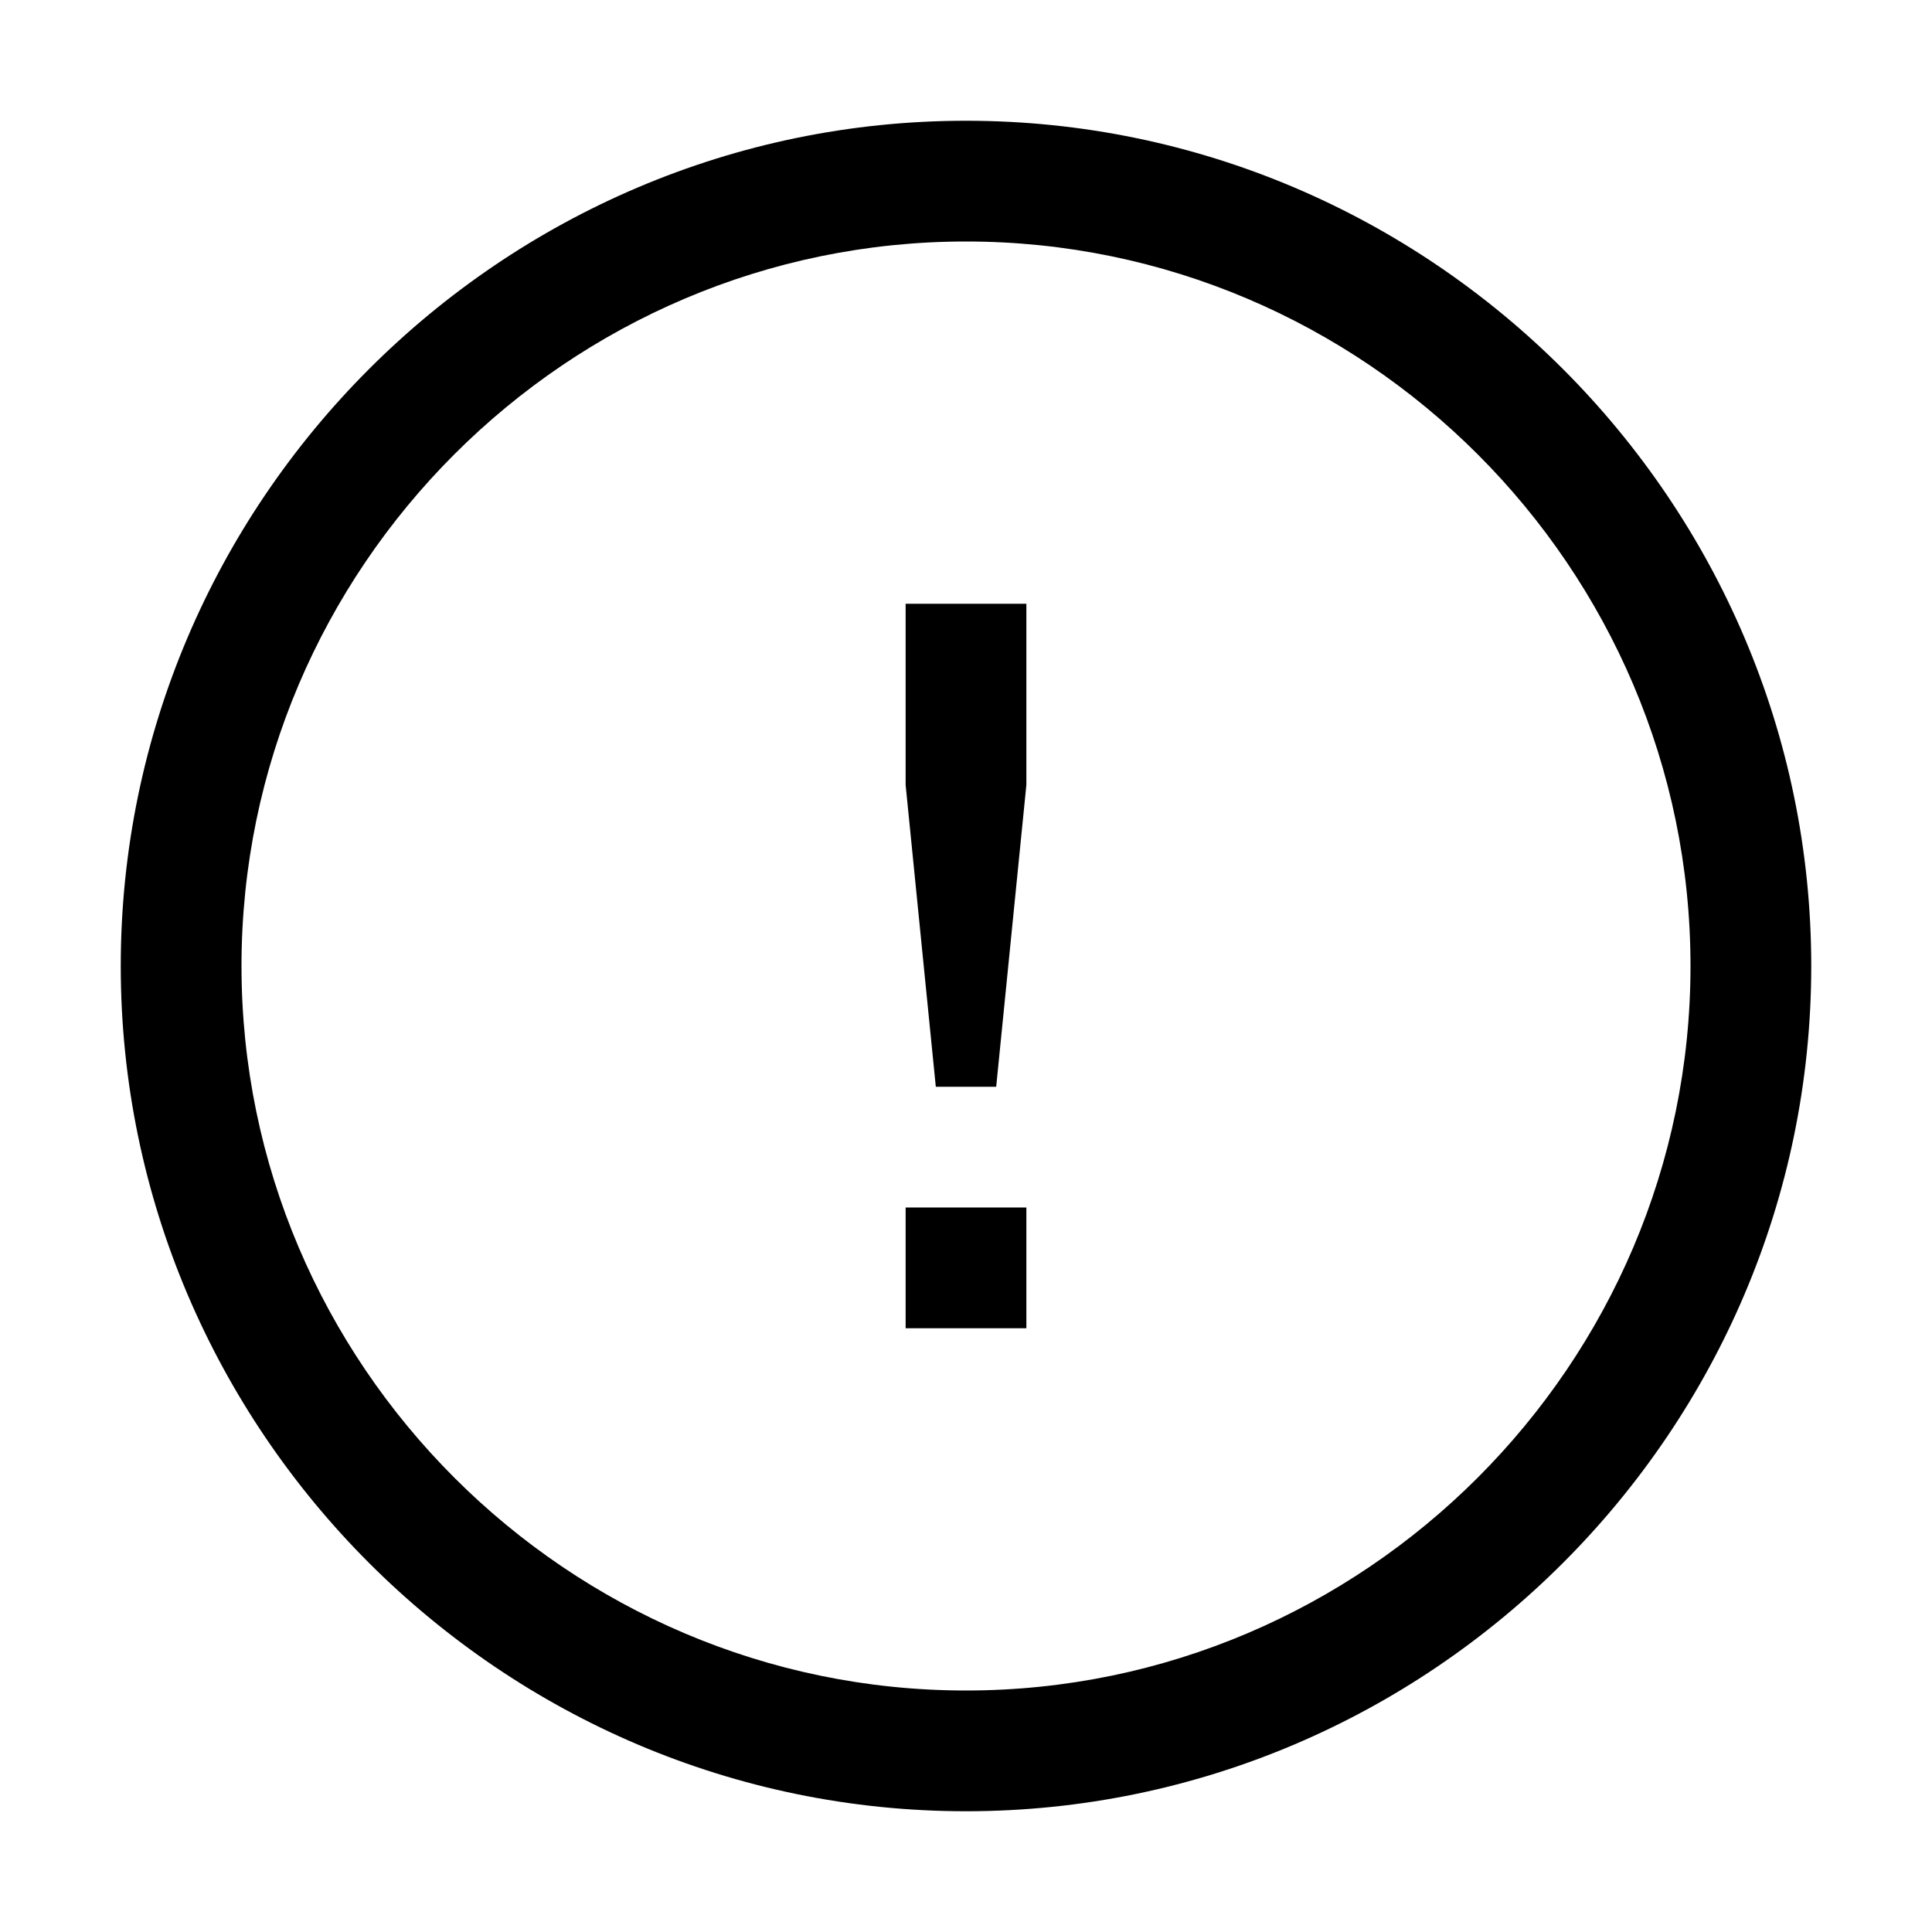 <svg width="32" height="32" xmlns="http://www.w3.org/2000/svg" viewBox="0 0 32 32" aria-labelledby="title">
  <title>General Error</title>
  <path d="M15 20h2v2h-2z"/>
  <path d="M16 4c6.6 0 12 5.4 12 12s-5.4 12-12 12S4 22.6 4 16 9.4 4 16 4m0-2C8.3 2 2 8.3 2 16s6.3 14 14 14 14-6.3 14-14S23.7 2 16 2z"/>
  <path d="M15 10v3l.5 5h1l.5-5v-3"/>
</svg>
